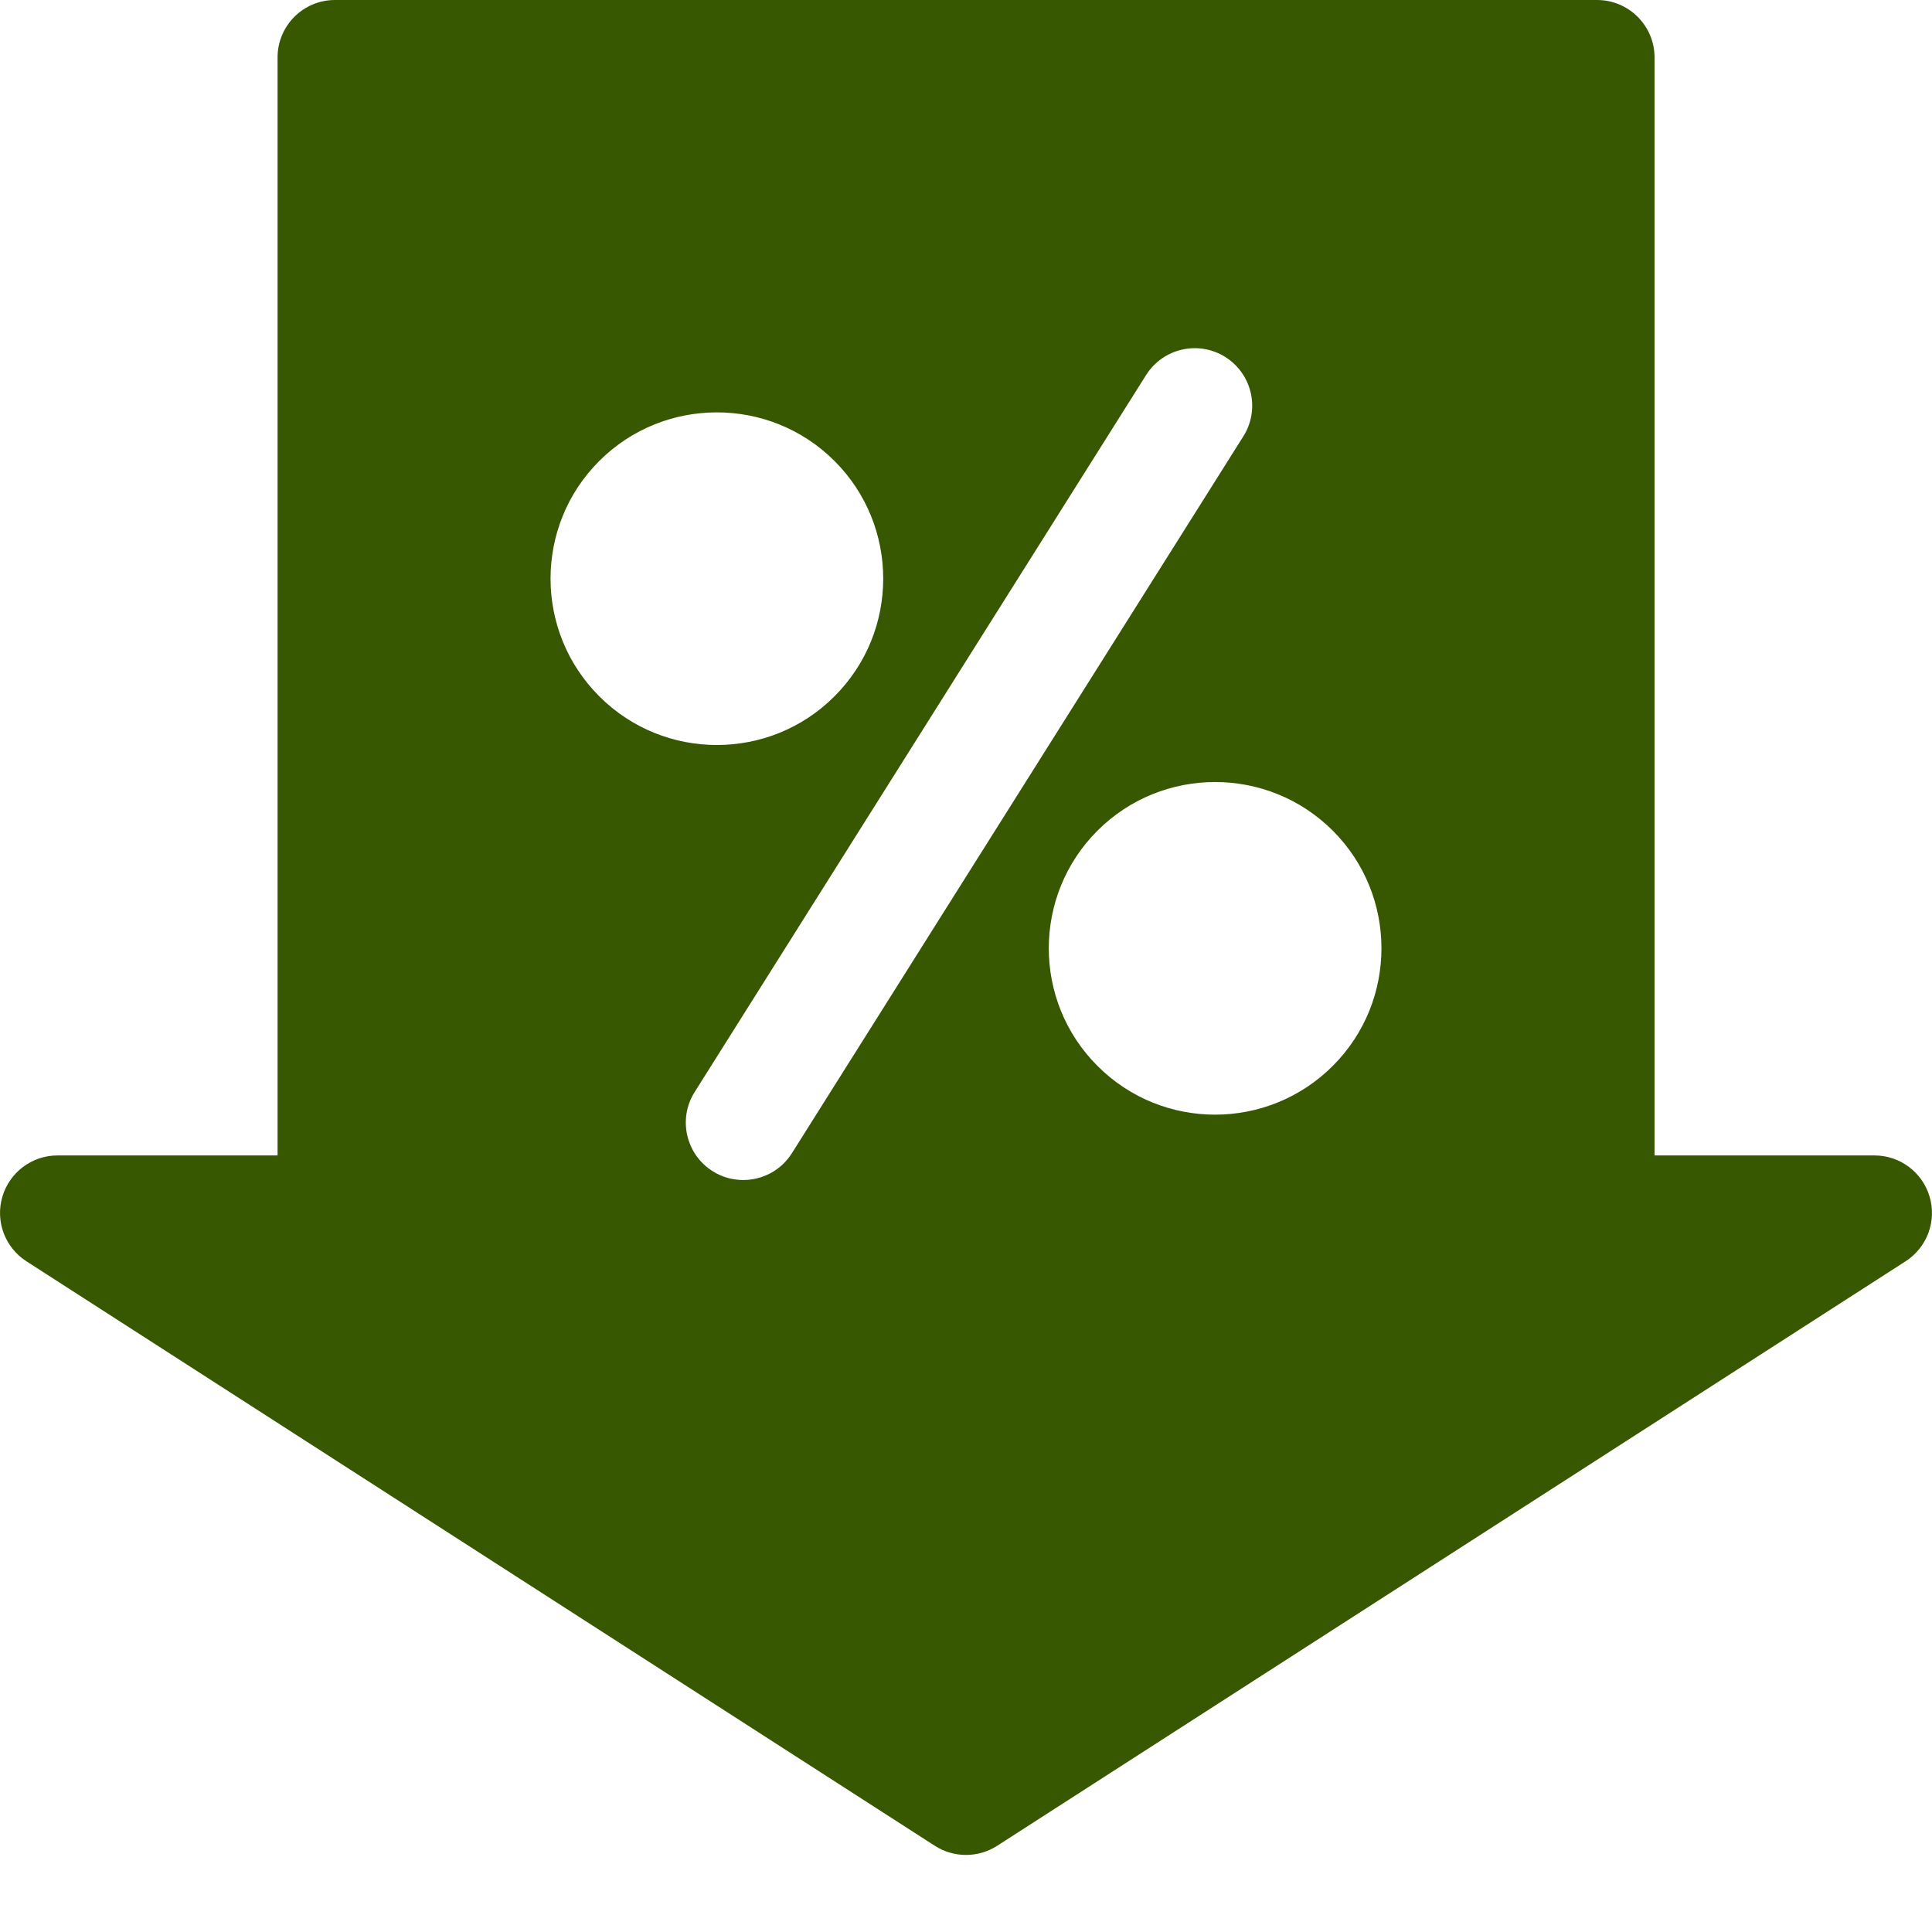 <svg width="18" height="18" viewBox="0 0 18 18" fill="none" xmlns="http://www.w3.org/2000/svg">
<path d="M17.978 11.15C17.911 10.922 17.702 10.765 17.465 10.765H15.415V0.535C15.415 0.24 15.175 0 14.879 0H3.121C2.825 0 2.586 0.24 2.586 0.535V10.765H0.535C0.298 10.765 0.089 10.922 0.022 11.15C-0.045 11.378 0.046 11.622 0.246 11.751L8.71 17.197C8.799 17.254 8.899 17.282 9 17.282C9.101 17.282 9.201 17.254 9.29 17.197L17.754 11.751C17.954 11.622 18.045 11.378 17.978 11.15ZM5.583 4.295C6.187 3.691 7.171 3.691 7.775 4.295C8.38 4.899 8.38 5.883 7.775 6.487C7.473 6.79 7.076 6.941 6.679 6.941C6.282 6.941 5.885 6.79 5.583 6.487C4.978 5.883 4.978 4.899 5.583 4.295ZM7.378 10.744C7.276 10.906 7.102 10.994 6.924 10.994C6.827 10.994 6.728 10.968 6.64 10.912C6.39 10.755 6.314 10.424 6.472 10.174L10.678 3.494C10.836 3.244 11.166 3.169 11.416 3.326C11.666 3.484 11.742 3.814 11.584 4.065L7.378 10.744ZM12.417 9.931C12.115 10.233 11.718 10.385 11.321 10.385C10.924 10.385 10.527 10.234 10.225 9.931C9.62 9.327 9.62 8.343 10.225 7.739C10.829 7.135 11.813 7.135 12.417 7.739C13.022 8.343 13.022 9.327 12.417 9.931Z" fill="#375700"/>
</svg>
